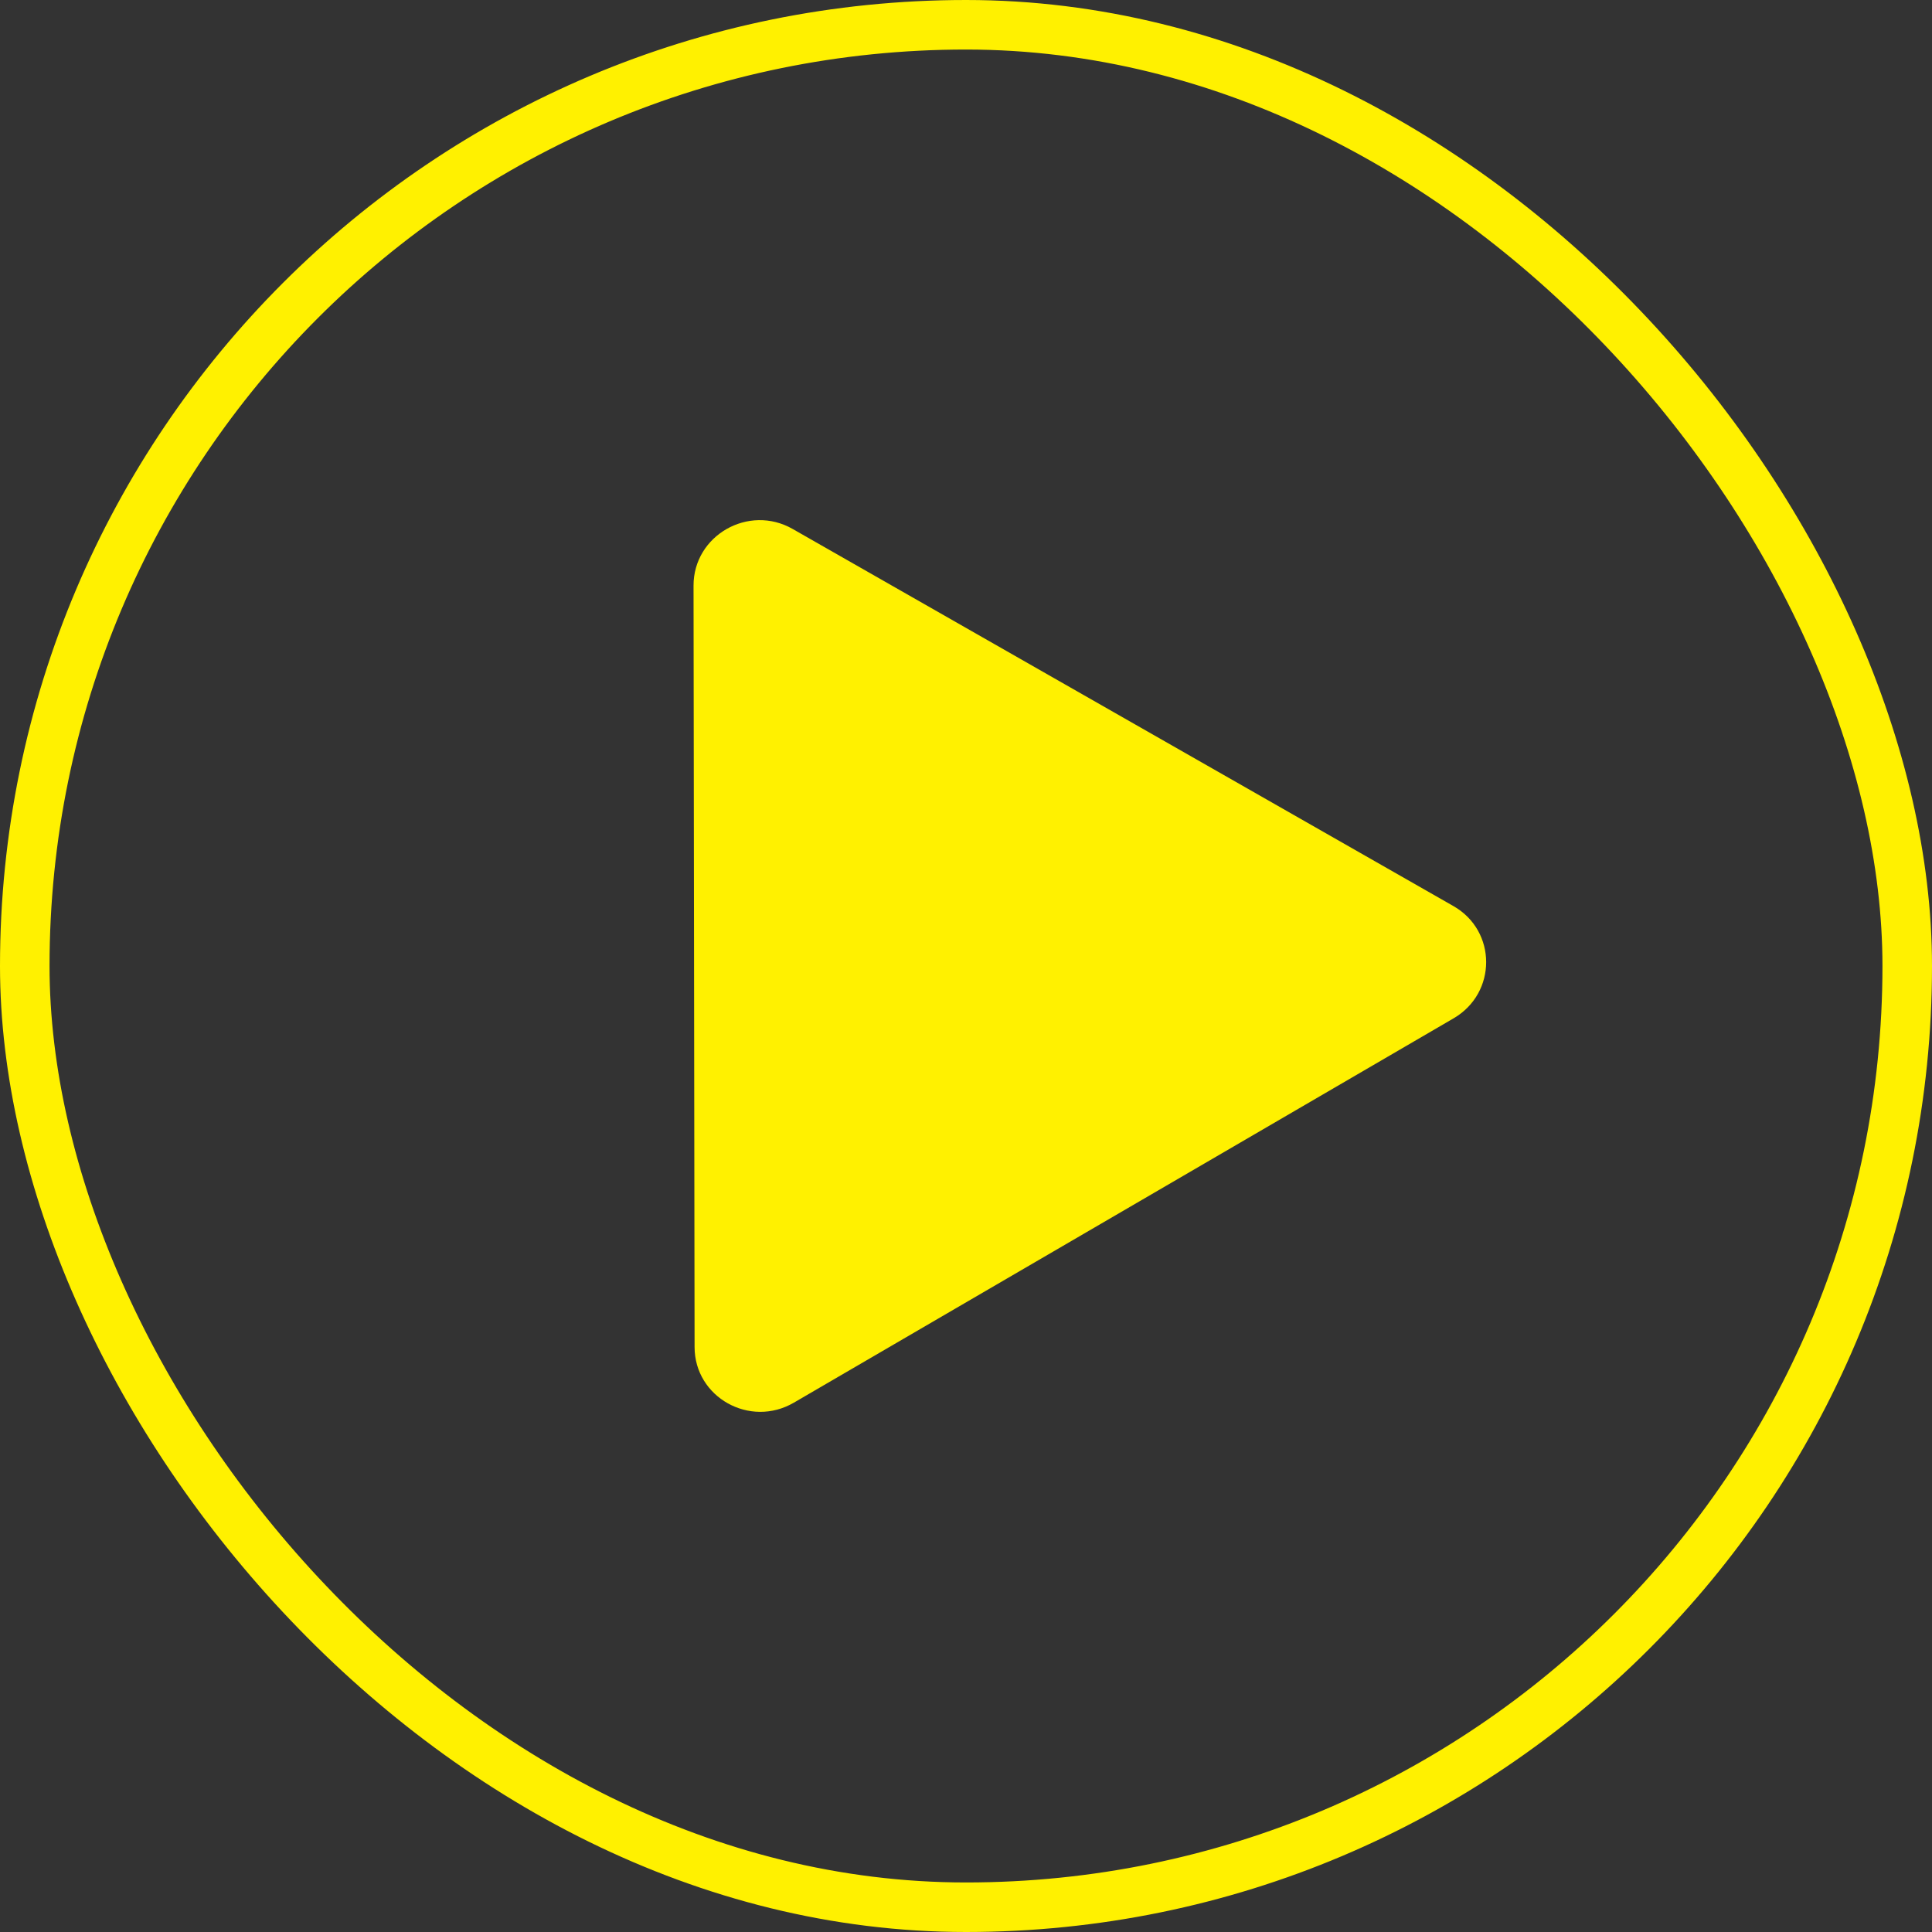 <svg width="78" height="78" viewBox="0 0 78 78" fill="none" xmlns="http://www.w3.org/2000/svg">
<rect x="0" y="0" width="78" height="78" fill="#333333" stroke="none"/>
<rect x="1" y="1" width="76" height="76" rx="38" stroke="#FFF100" stroke-width="2"/>
<path d="M58.679 36.581C60.438 37.585 60.441 40.09 58.685 41.113L32.049 56.63C30.277 57.662 28.045 56.413 28.042 54.386L28 23.643C27.997 21.616 30.225 20.342 32.001 21.355L58.679 36.581Z" fill="#FFF100"/>
</svg>
